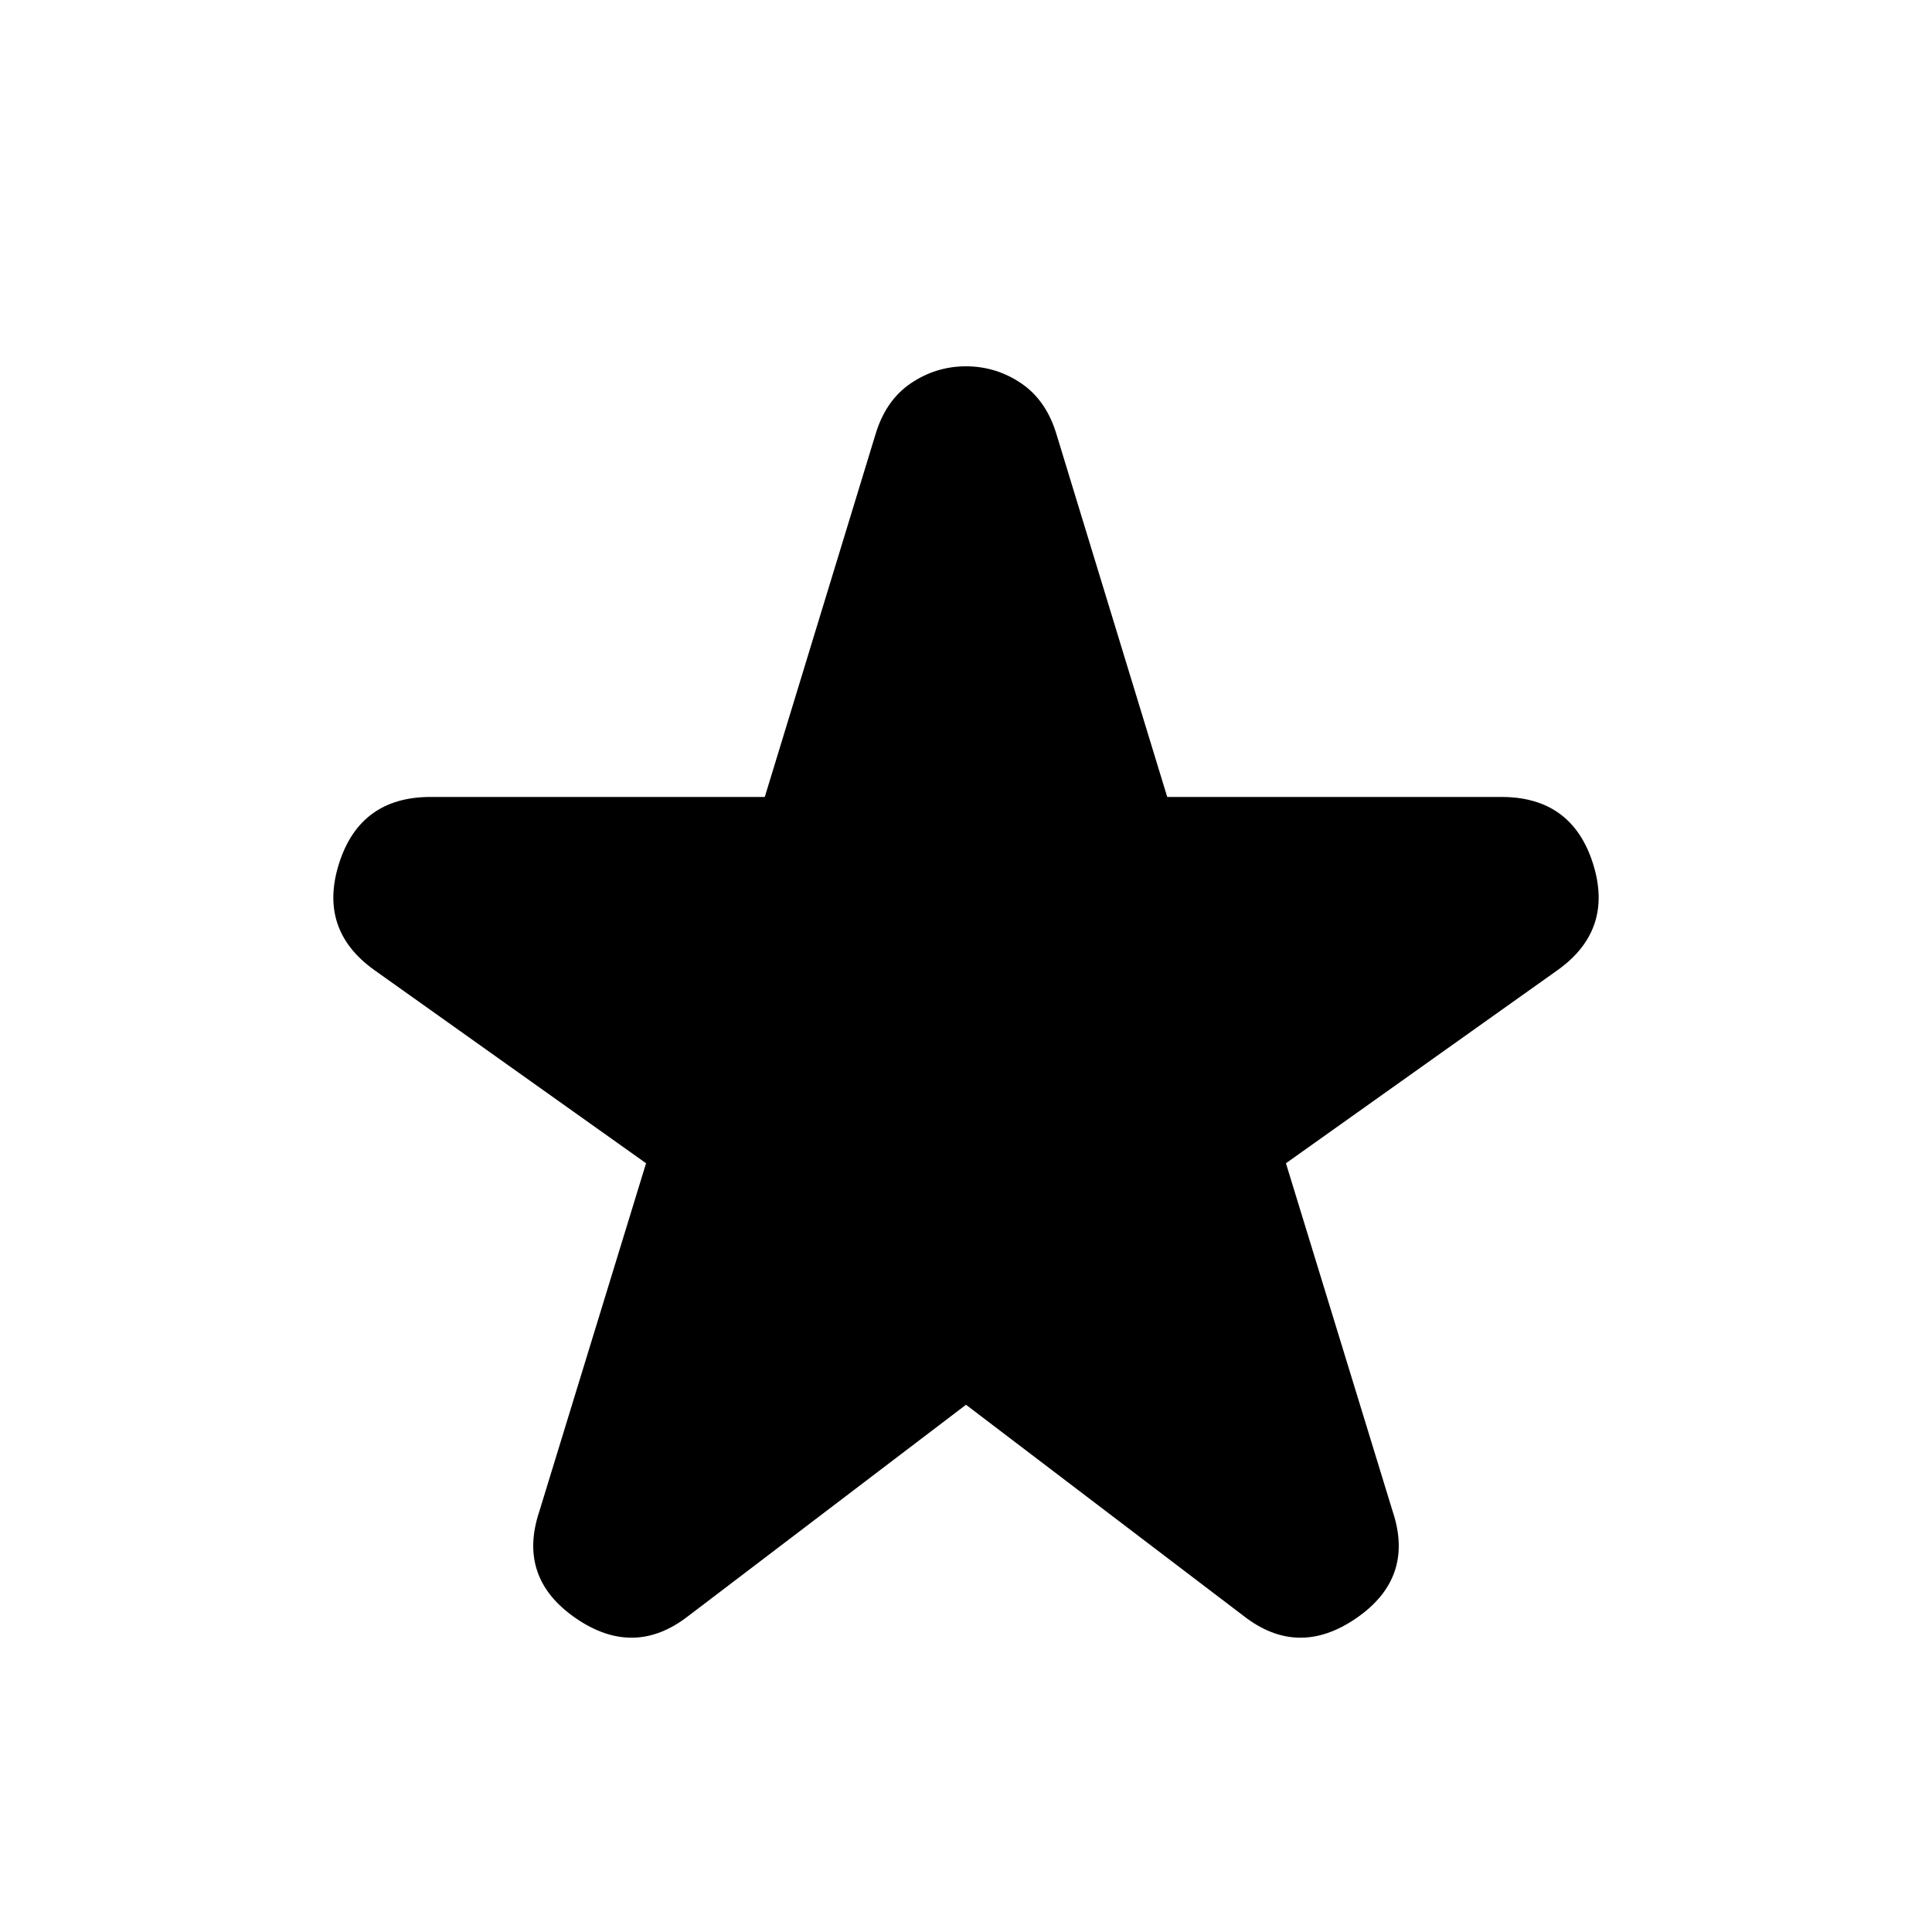 <svg xmlns="http://www.w3.org/2000/svg" height="20" width="20"><path d="M7.125 16.729q-.563.438-1.167.021-.604-.417-.375-1.104l1.105-3.604-2.813-2q-.583-.417-.365-1.104.219-.688.948-.688h3.459L9.062 4.5q.105-.354.365-.531.261-.177.573-.177.312 0 .573.177.26.177.365.531l1.145 3.75h3.459q.729 0 .948.688.218.687-.365 1.104l-2.813 2 1.105 3.604q.229.687-.375 1.104-.604.417-1.167-.021L10 14.542Z"/></svg>